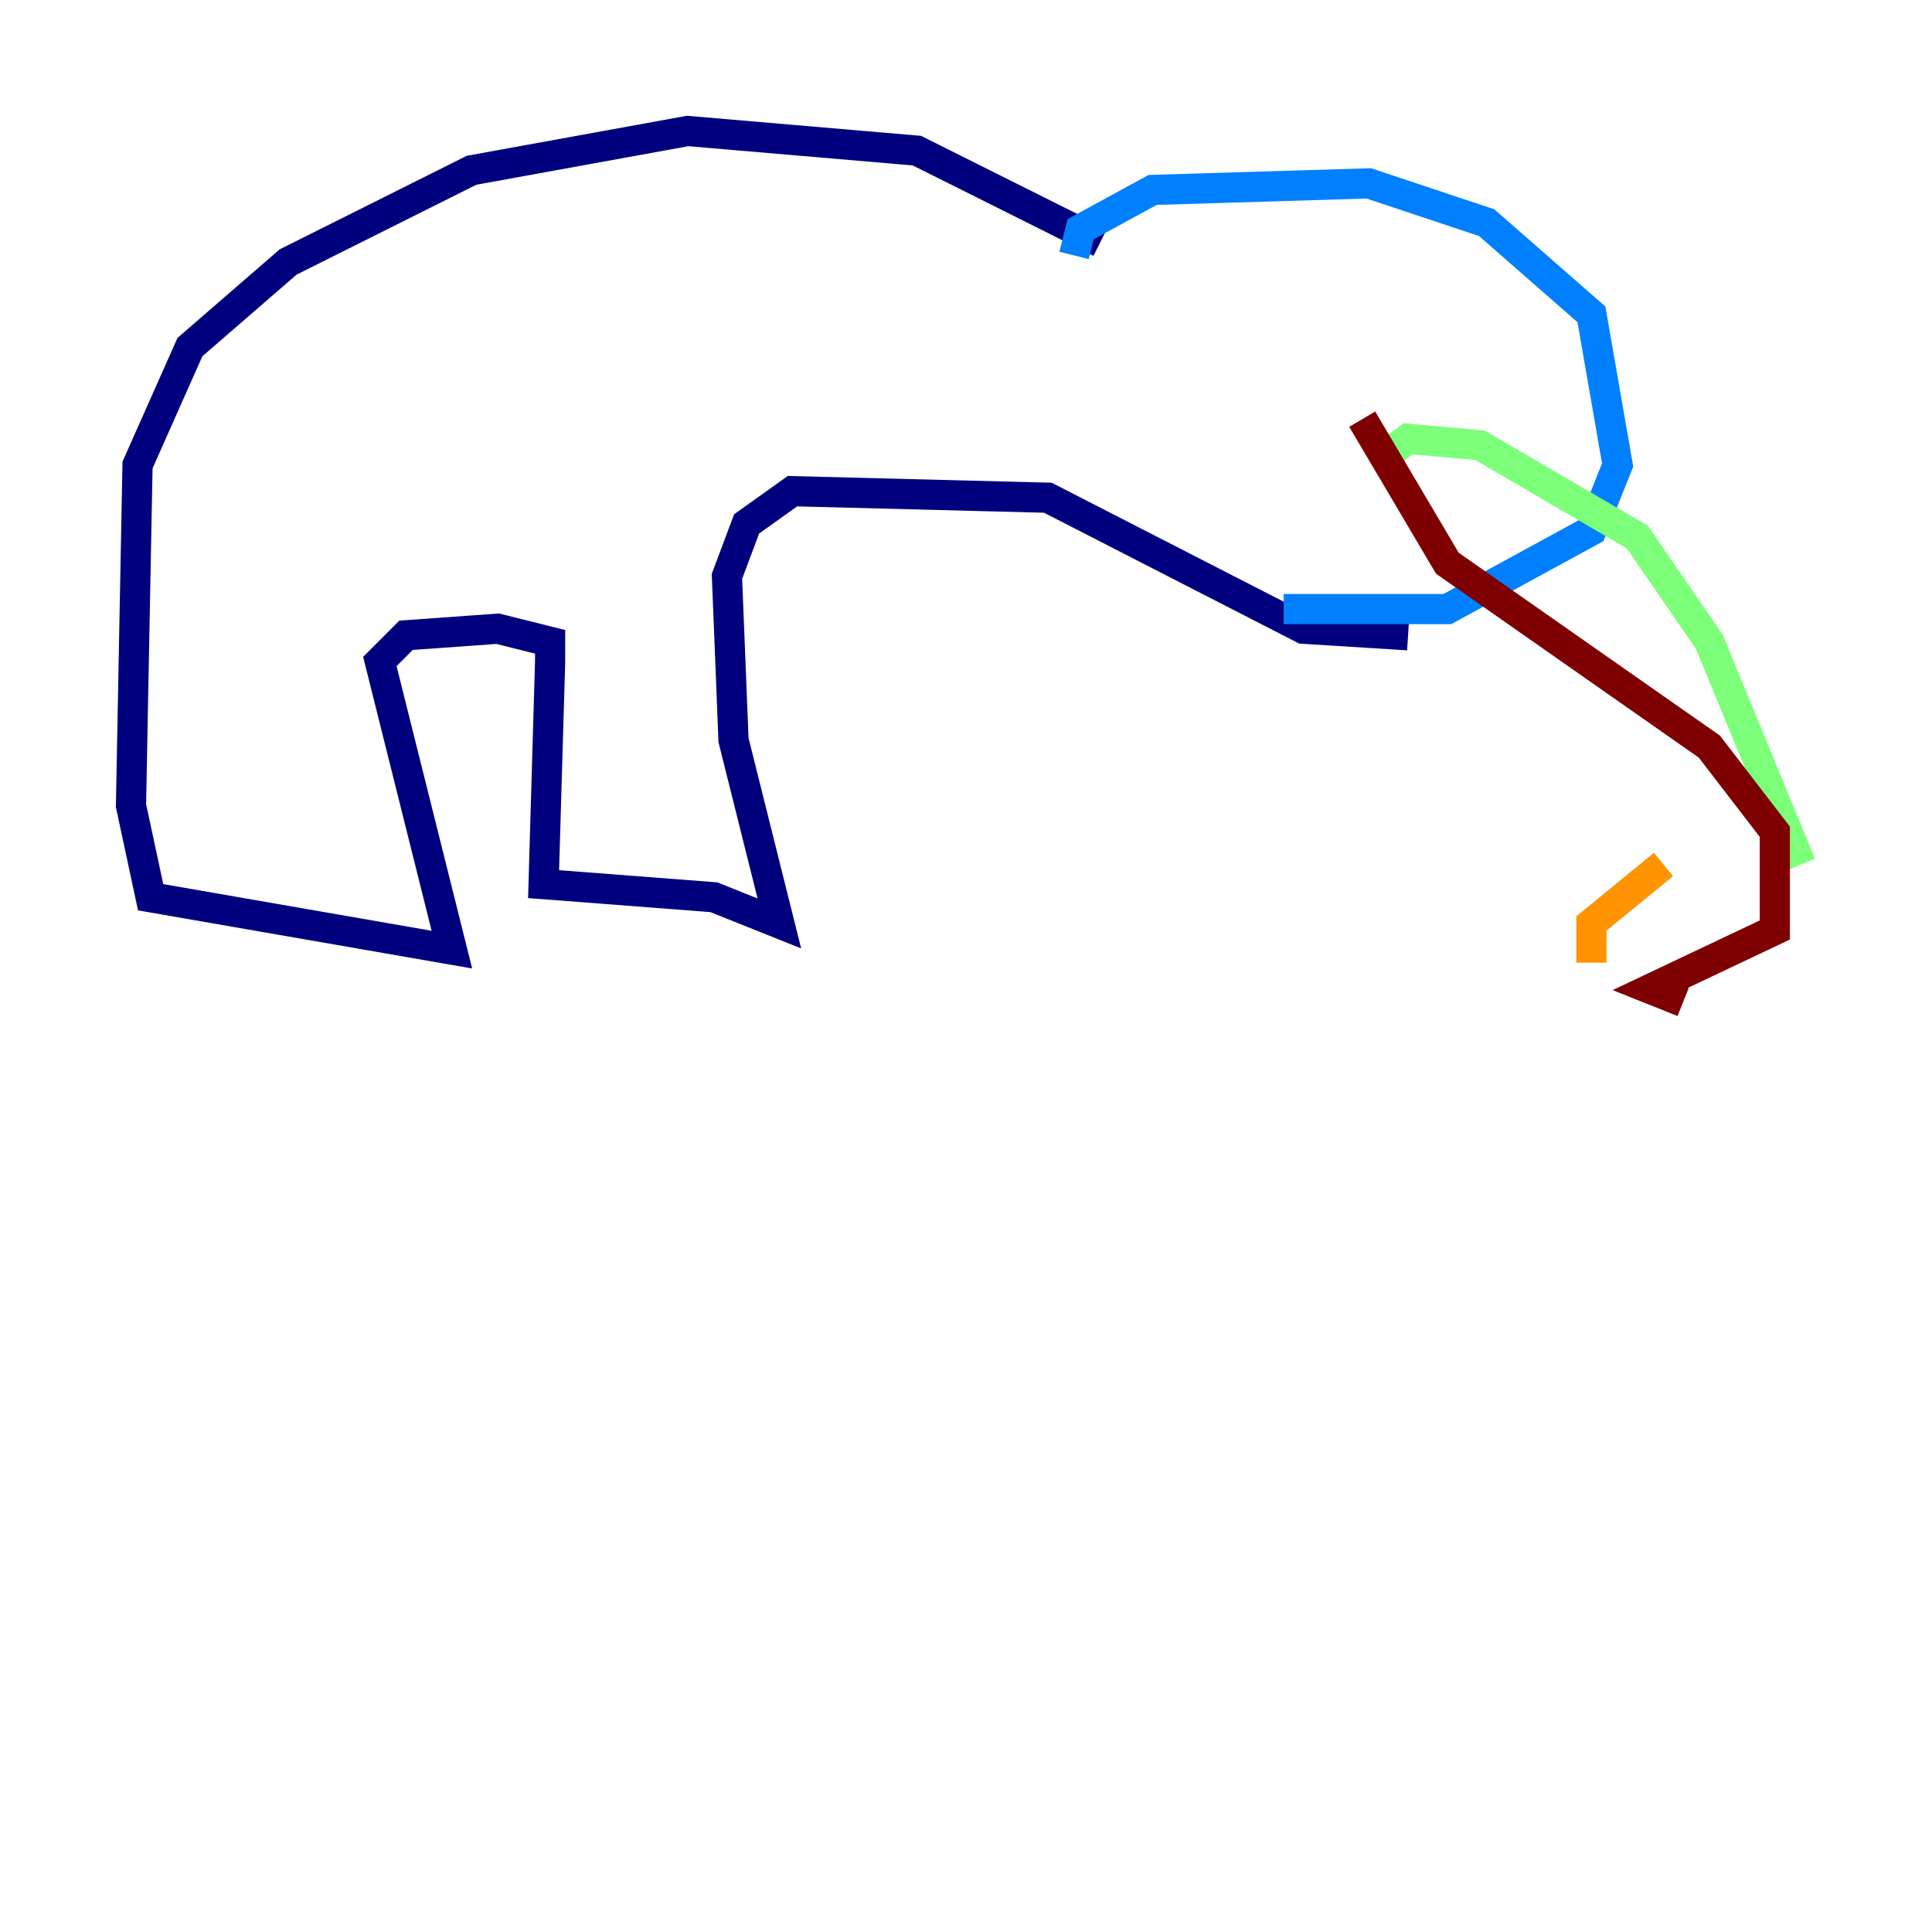 <?xml version="1.0" encoding="utf-8" ?>
<svg baseProfile="tiny" height="128" version="1.2" viewBox="0,0,128,128" width="128" xmlns="http://www.w3.org/2000/svg" xmlns:ev="http://www.w3.org/2001/xml-events" xmlns:xlink="http://www.w3.org/1999/xlink"><defs /><polyline fill="none" points="72.895,16.054 60.746,9.98 45.559,8.678 31.241,11.281 19.091,17.356 12.583,22.997 9.112,30.807 8.678,53.37 9.98,59.444 29.939,62.915 25.166,43.824 26.902,42.088 32.976,41.654 36.447,42.522 36.447,43.824 36.014,58.576 47.295,59.444 51.634,61.18 48.597,49.031 48.163,38.183 49.464,34.712 52.502,32.542 69.424,32.976 86.346,41.654 93.288,42.088" stroke="#00007f" stroke-width="2" /><polyline fill="none" points="71.159,16.922 71.593,15.186 76.366,12.583 90.685,12.149 98.495,14.752 105.437,20.827 107.173,30.807 105.437,35.146 95.891,40.352 85.044,40.352" stroke="#0080ff" stroke-width="2" /><polyline fill="none" points="91.552,30.373 93.288,29.071 98.061,29.505 108.475,35.58 113.248,42.522 119.322,57.275" stroke="#7cff79" stroke-width="2" /><polyline fill="none" points="105.437,63.783 105.437,61.18 110.21,57.275" stroke="#ff9400" stroke-width="2" /><polyline fill="none" points="90.251,27.77 95.891,37.315 113.248,49.464 117.586,55.105 117.586,61.614 109.342,65.519 111.512,66.386" stroke="#7f0000" stroke-width="2" /></svg>